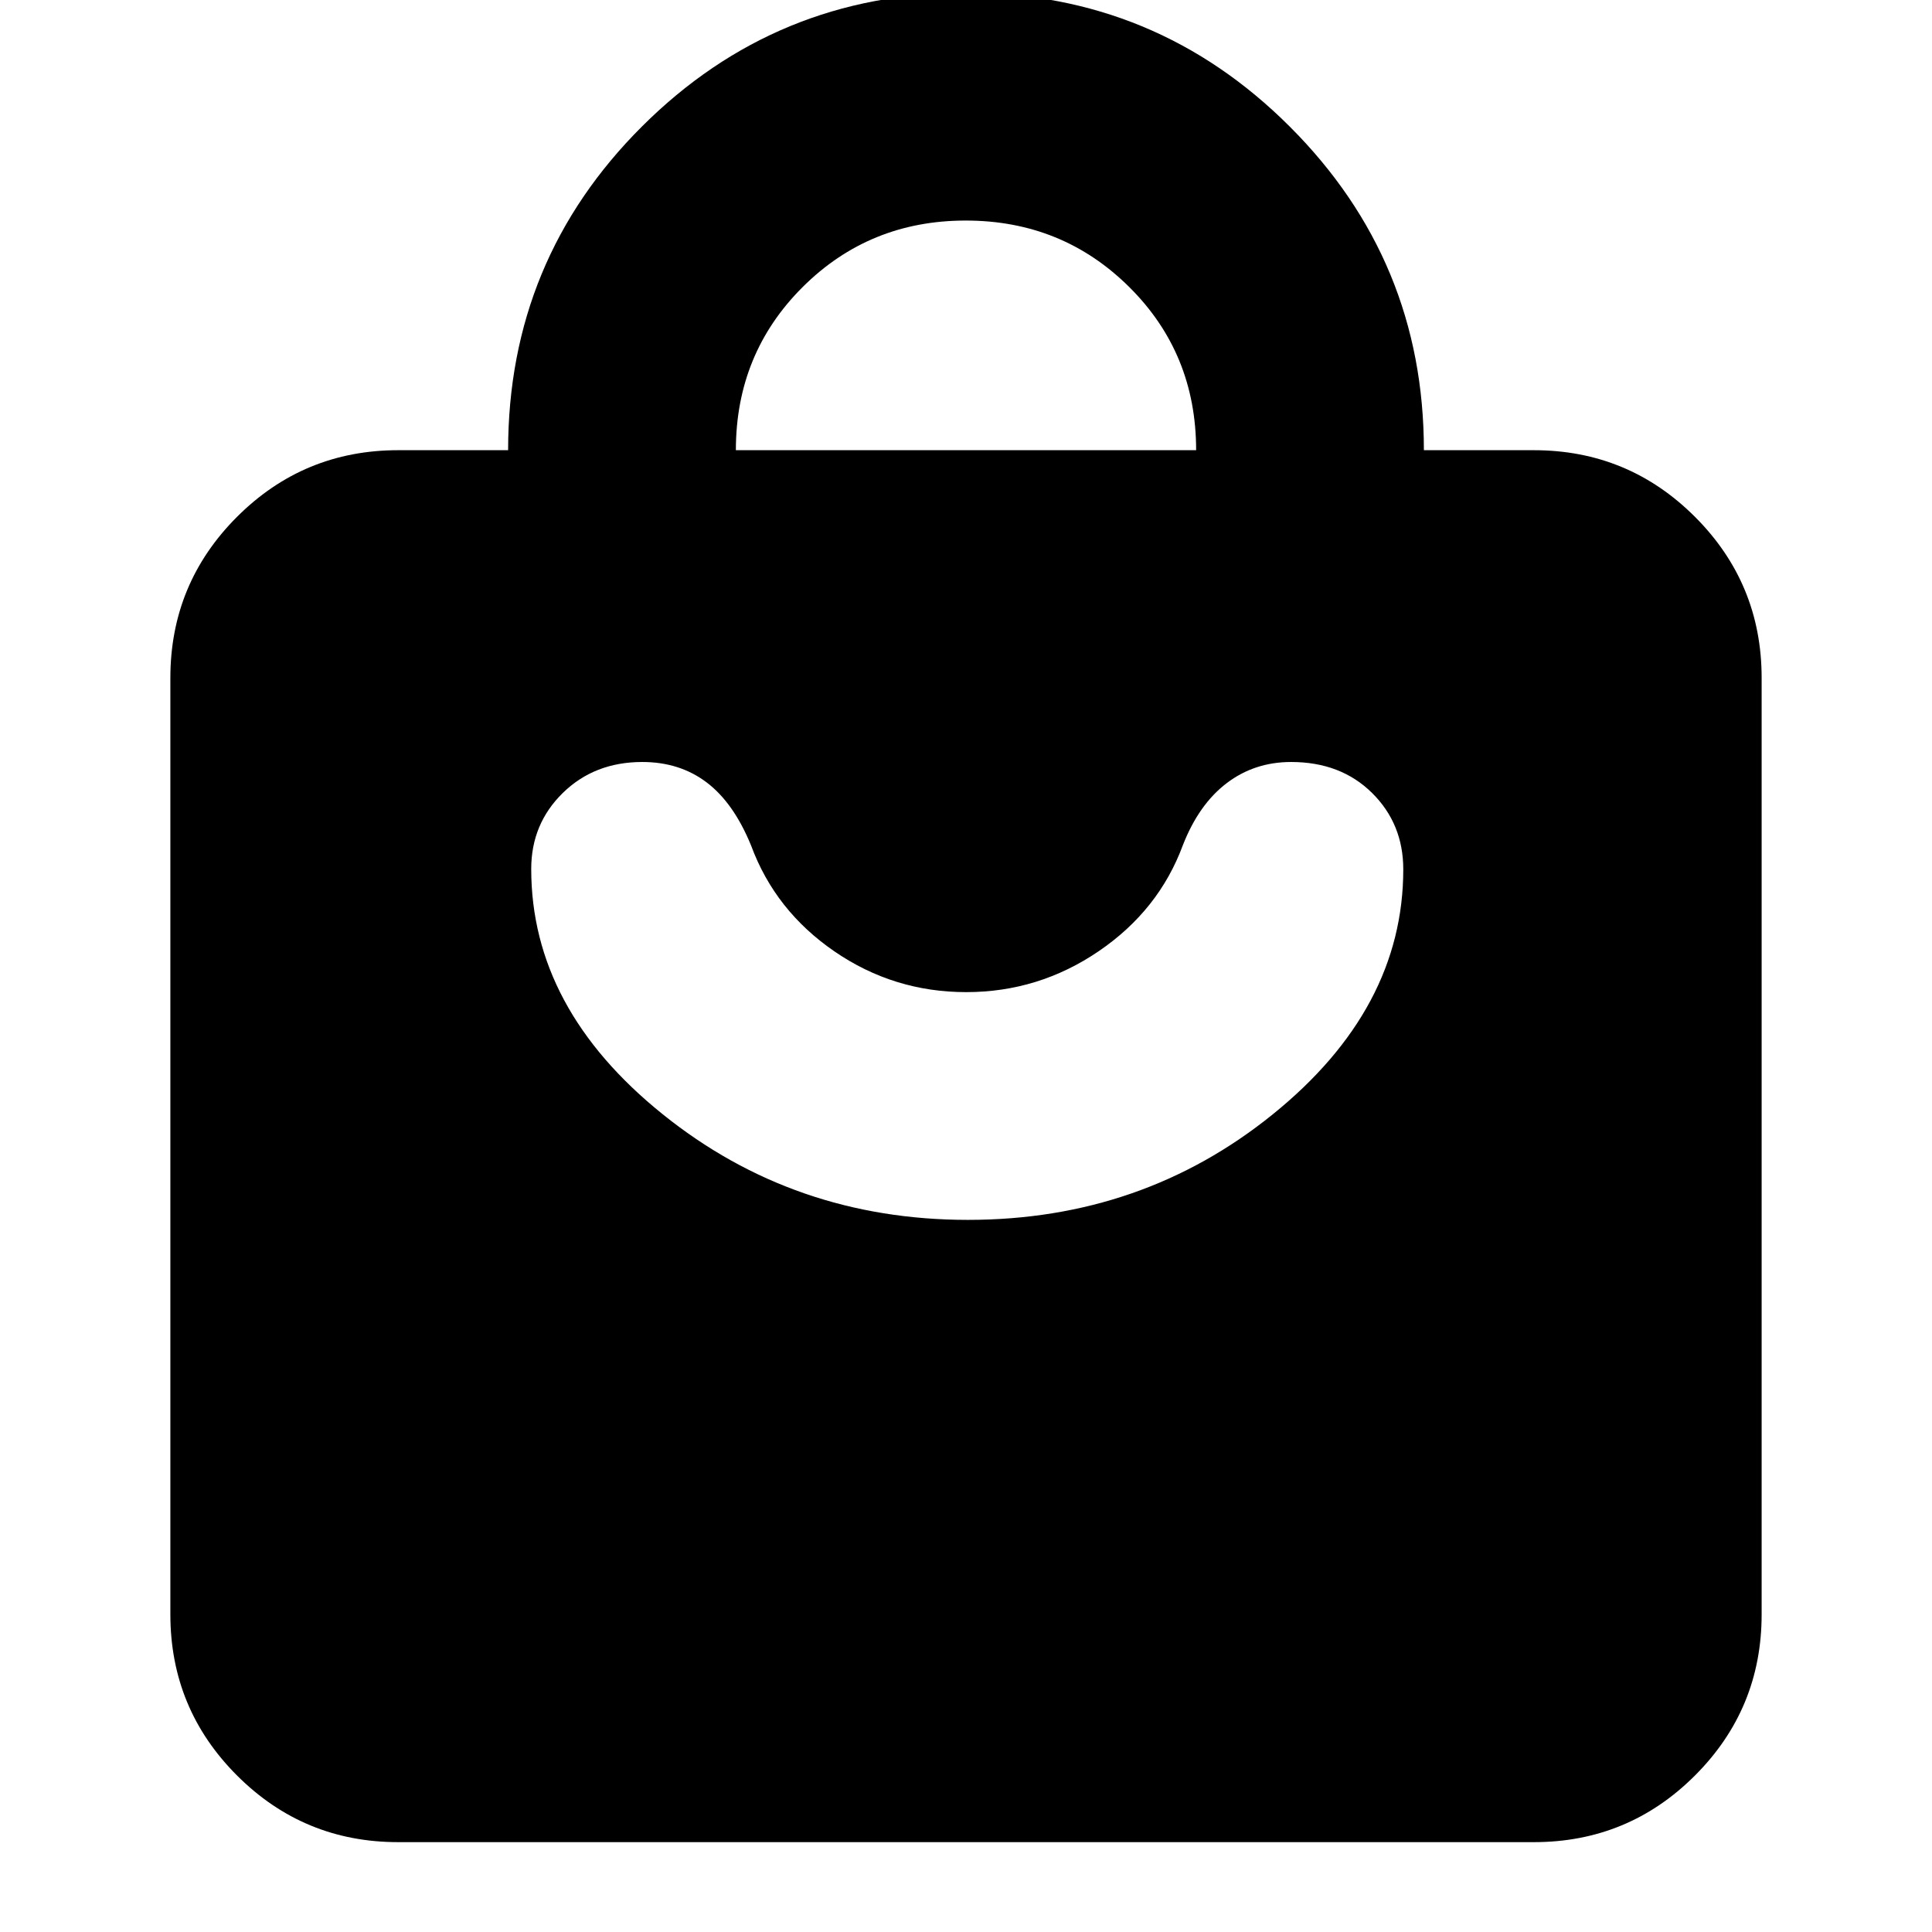 <svg xmlns="http://www.w3.org/2000/svg" height="24" viewBox="0 -960 960 960" width="24"><path d="M197.83-44.65q-46.93 0-80.06-33.12-33.12-33.13-33.12-80.06v-465.3q0-46.93 33.12-80.05 33.13-33.12 80.06-33.12h54.65q0-94.53 66.57-160.91T480-963.59q94.38 0 160.95 66.57t66.57 160.72h54.65q46.93 0 80.06 33.12 33.12 33.12 33.12 80.05v465.3q0 46.93-33.12 80.06-33.13 33.12-80.06 33.12H197.83ZM365.65-736.3h228.7q0-48.13-33.28-81.12-33.27-32.99-81.19-32.99-47.91 0-81.07 33.07t-33.16 81.04ZM481-353.85q86.52 0 151.4-52.42 64.88-52.43 64.88-121.74 0-22.66-15.54-38.01-15.55-15.35-40.19-15.35-18.19 0-32.02 10.52-13.83 10.52-21.75 30.76-11.95 32.37-41.81 52.72-29.86 20.35-65.86 20.35t-65.47-20.23q-29.47-20.23-41.42-52.6-8.68-21.24-22.1-31.38-13.42-10.14-31.97-10.14-23.76 0-39.48 15.37-15.71 15.38-15.71 37.78 0 69.29 65.26 121.83 65.26 52.54 151.78 52.54Z"/></svg>